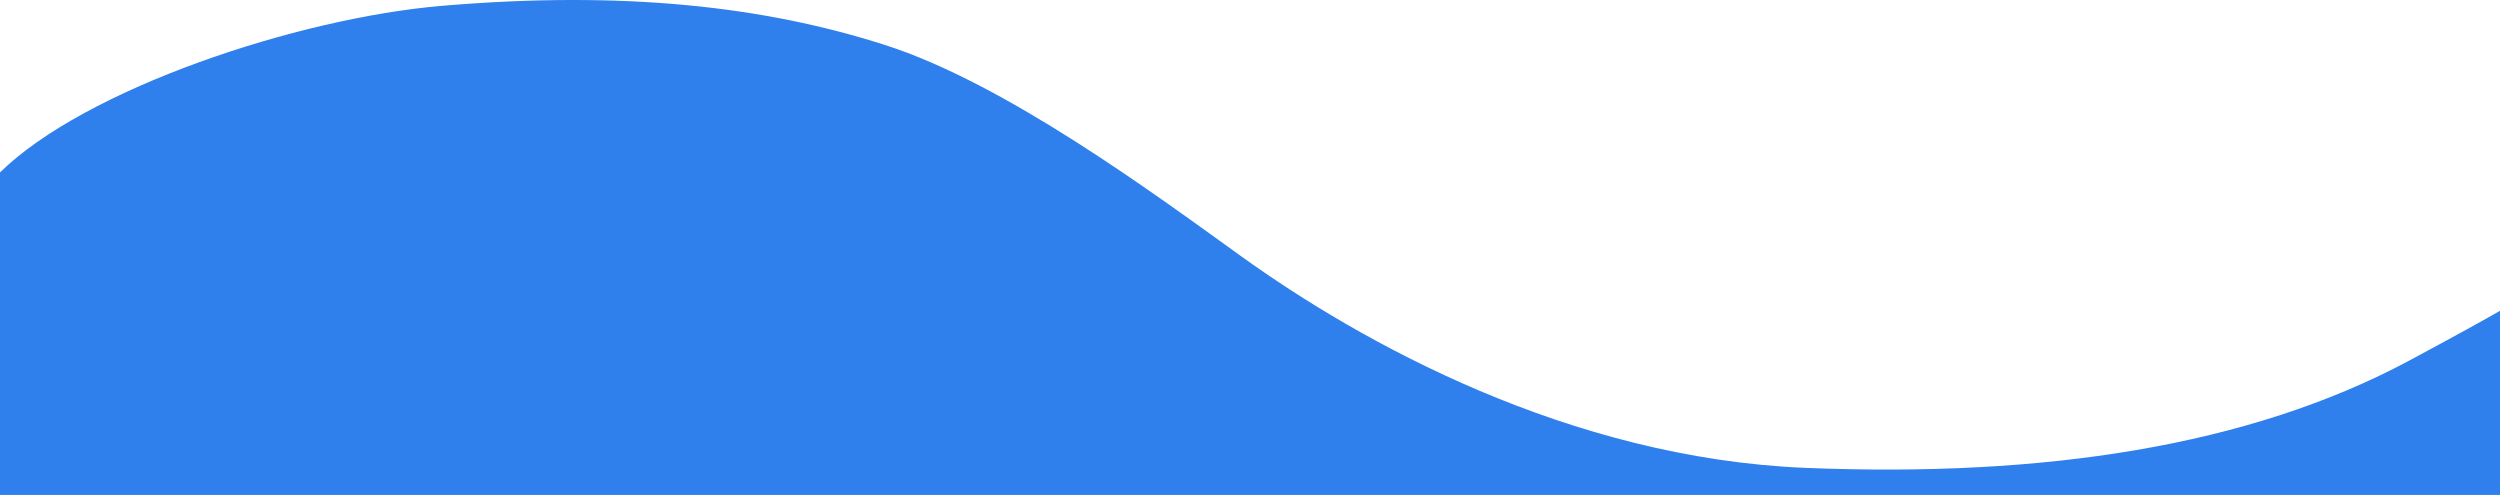 <svg width="1480" height="293" viewBox="0 0 1480 293" fill="none" xmlns="http://www.w3.org/2000/svg">
<path d="M261.87 3.427C175.776 10.712 50.222 52.752 0 102.075V293H1480V183.985C1470.96 189.208 1454.49 198.313 1426.7 213.244C1331.38 264.465 1208.91 282.677 1069 276.986C929.1 271.295 806.108 203 734.875 151.779C682.74 114.29 594.972 49.337 523.74 26.572C452.507 3.807 369.488 -5.678 261.87 3.427Z" fill="#2F80ED"/>
</svg>
